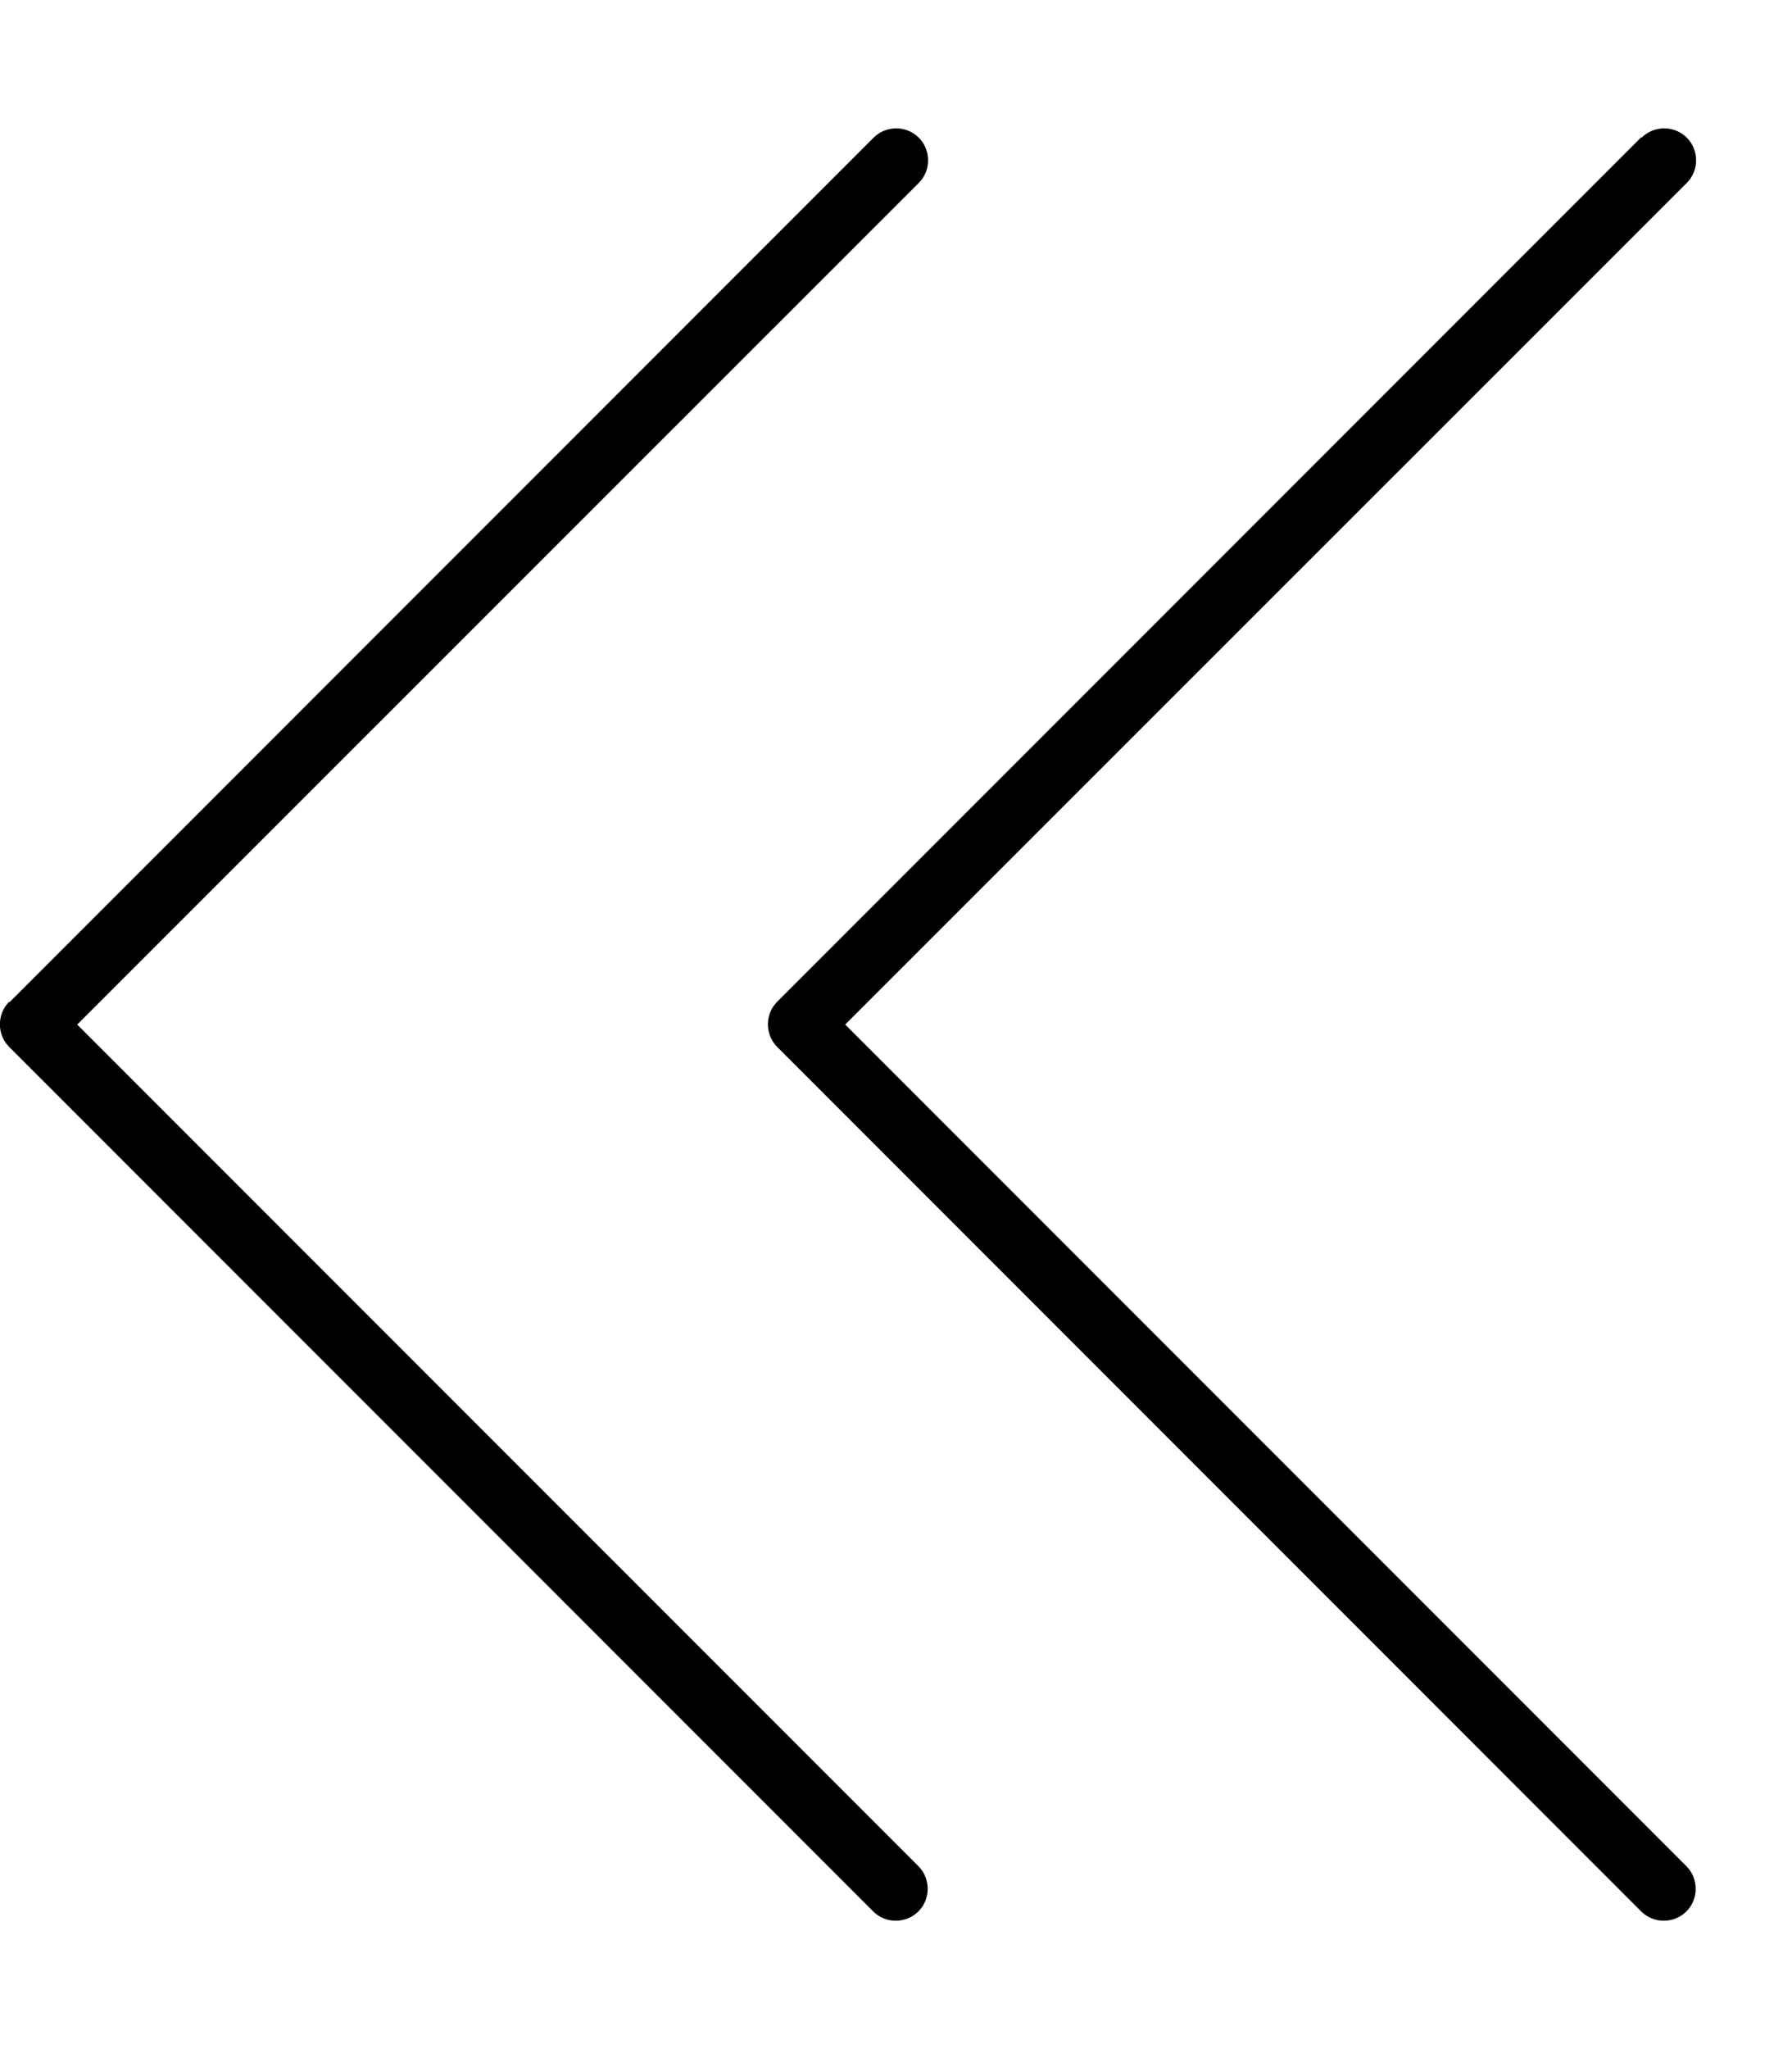 <svg xmlns="http://www.w3.org/2000/svg" viewBox="0 0 448 512"><!--! Font Awesome Pro 7.0.1 by @fontawesome - https://fontawesome.com License - https://fontawesome.com/license (Commercial License) Copyright 2025 Fonticons, Inc. --><path style="fill:currentColor;opacity:.4" d=""/><path style="fill:currentColor;opacity:1" d="M410.3 34.3l-216 216c-3.1 3.1-3.1 8.2 0 11.3l216 216c3.1 3.1 8.2 3.1 11.3 0s3.1-8.2 0-11.3L211.3 256 421.7 45.7c3.1-3.1 3.1-8.2 0-11.3s-8.2-3.1-11.3 0zm-408 216c-3.1 3.1-3.1 8.2 0 11.3l216 216c3.1 3.1 8.2 3.1 11.3 0s3.1-8.2 0-11.3L19.3 256 229.7 45.7c3.1-3.1 3.1-8.2 0-11.3s-8.2-3.1-11.3 0l-216 216z"/></svg>